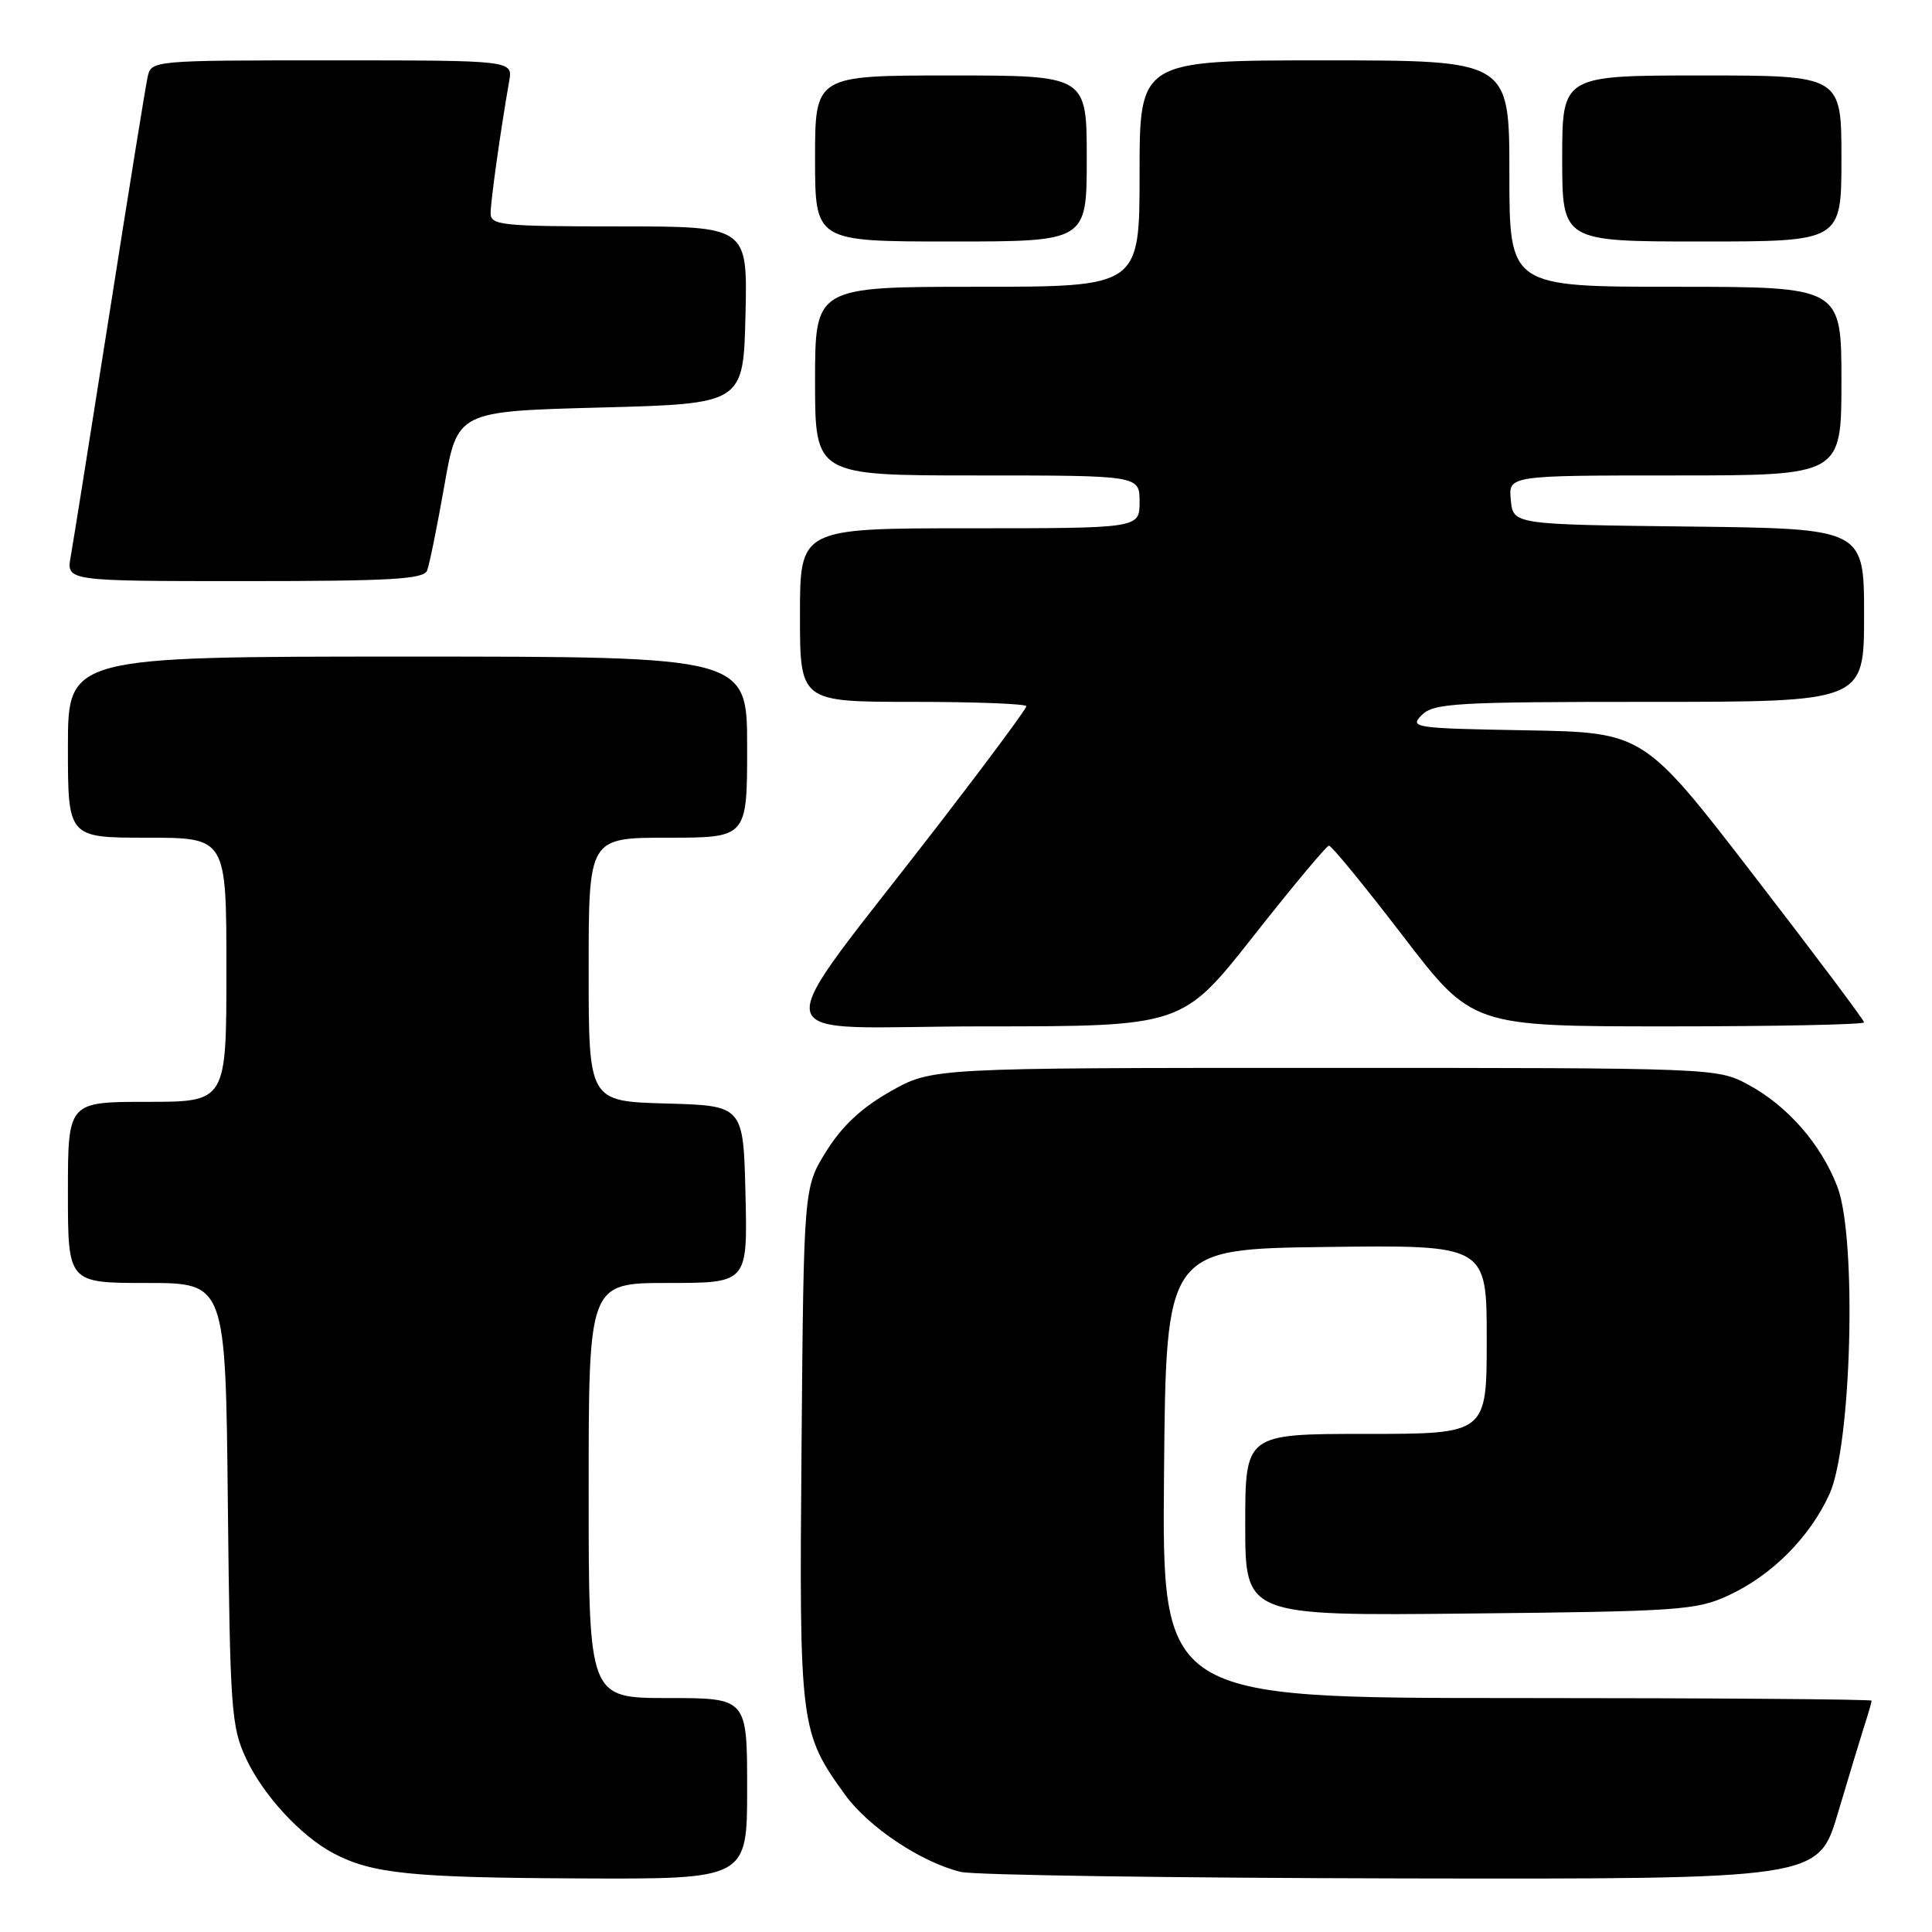 <?xml version="1.0" encoding="UTF-8" standalone="no"?>
<!DOCTYPE svg PUBLIC "-//W3C//DTD SVG 1.1//EN" "http://www.w3.org/Graphics/SVG/1.1/DTD/svg11.dtd" >
<svg xmlns="http://www.w3.org/2000/svg" xmlns:xlink="http://www.w3.org/1999/xlink" version="1.1" viewBox="0 0 256 256">
 <g >
 <path fill="currentColor"
d=" M 99.00 237.00 C 99.00 225.00 99.00 225.00 88.50 225.00 C 78.00 225.00 78.00 225.00 78.00 197.50 C 78.00 170.00 78.00 170.00 88.53 170.00 C 99.06 170.00 99.06 170.00 98.78 158.25 C 98.50 146.50 98.50 146.50 88.25 146.22 C 78.00 145.93 78.00 145.93 78.00 128.47 C 78.00 111.00 78.00 111.00 88.50 111.00 C 99.00 111.00 99.00 111.00 99.00 99.00 C 99.00 87.00 99.00 87.00 54.00 87.00 C 9.00 87.00 9.00 87.00 9.00 99.00 C 9.00 111.00 9.00 111.00 19.50 111.00 C 30.00 111.00 30.00 111.00 30.00 128.50 C 30.00 146.00 30.00 146.00 19.50 146.00 C 9.00 146.00 9.00 146.00 9.00 158.00 C 9.00 170.00 9.00 170.00 19.44 170.00 C 29.89 170.00 29.89 170.00 30.19 199.25 C 30.48 226.48 30.64 228.81 32.60 233.00 C 34.87 237.88 39.90 243.33 44.22 245.59 C 49.33 248.27 54.52 248.80 76.75 248.90 C 99.00 249.00 99.00 249.00 99.00 237.00 Z  M 243.53 240.25 C 244.96 235.44 246.55 230.20 247.06 228.60 C 247.58 227.01 248.00 225.54 248.00 225.35 C 248.00 225.16 226.84 225.00 200.99 225.00 C 153.97 225.00 153.97 225.00 154.24 195.25 C 154.50 165.50 154.50 165.50 175.75 165.23 C 197.00 164.96 197.00 164.96 197.00 177.48 C 197.00 190.00 197.00 190.00 181.00 190.00 C 165.00 190.00 165.00 190.00 165.00 202.05 C 165.00 214.11 165.00 214.11 194.75 213.80 C 222.45 213.52 224.81 213.36 229.01 211.41 C 234.77 208.75 239.76 203.75 242.40 198.01 C 245.35 191.60 246.07 164.10 243.47 157.27 C 241.30 151.60 236.84 146.50 231.59 143.69 C 227.53 141.52 227.10 141.50 175.50 141.50 C 123.50 141.50 123.50 141.50 118.00 144.61 C 114.18 146.77 111.59 149.18 109.50 152.53 C 106.50 157.34 106.50 157.34 106.21 191.42 C 105.89 228.80 105.99 229.54 112.01 237.86 C 115.11 242.13 122.13 246.80 127.33 248.04 C 129.07 248.46 155.35 248.84 185.72 248.90 C 240.94 249.00 240.94 249.00 243.53 240.25 Z  M 166.08 124.05 C 171.26 117.47 175.77 112.07 176.09 112.05 C 176.41 112.02 180.82 117.40 185.88 124.00 C 195.07 136.00 195.07 136.00 221.04 136.00 C 235.32 136.00 247.00 135.76 247.00 135.47 C 247.00 135.18 240.43 126.42 232.39 116.00 C 217.79 97.05 217.79 97.05 202.21 96.77 C 187.38 96.51 186.72 96.42 188.39 94.75 C 189.98 93.17 192.83 93.00 218.57 93.00 C 247.00 93.00 247.00 93.00 247.00 81.52 C 247.00 70.04 247.00 70.04 223.75 69.77 C 200.50 69.50 200.50 69.50 200.19 66.25 C 199.87 63.00 199.87 63.00 221.94 63.00 C 244.00 63.00 244.00 63.00 244.00 50.50 C 244.00 38.00 244.00 38.00 222.00 38.00 C 200.00 38.00 200.00 38.00 200.00 23.00 C 200.00 8.00 200.00 8.00 175.50 8.00 C 151.00 8.00 151.00 8.00 151.00 23.00 C 151.00 38.00 151.00 38.00 129.50 38.00 C 108.00 38.00 108.00 38.00 108.00 50.50 C 108.00 63.00 108.00 63.00 129.50 63.00 C 151.00 63.00 151.00 63.00 151.00 66.50 C 151.00 70.00 151.00 70.00 128.50 70.00 C 106.00 70.00 106.00 70.00 106.00 81.50 C 106.00 93.00 106.00 93.00 121.00 93.00 C 129.25 93.00 136.00 93.26 136.00 93.58 C 136.00 93.91 130.92 100.77 124.71 108.83 C 100.98 139.64 100.24 136.00 130.27 136.00 C 156.66 136.00 156.66 136.00 166.08 124.05 Z  M 56.60 75.59 C 56.90 74.81 57.93 69.75 58.88 64.34 C 60.61 54.50 60.61 54.50 79.56 54.00 C 98.50 53.50 98.50 53.50 98.78 41.75 C 99.06 30.00 99.06 30.00 82.03 30.00 C 66.47 30.00 65.00 29.85 65.01 28.25 C 65.01 26.63 66.34 17.20 67.47 10.75 C 67.95 8.00 67.95 8.00 43.99 8.00 C 20.04 8.00 20.04 8.00 19.55 10.25 C 19.28 11.49 17.01 25.55 14.51 41.50 C 12.00 57.45 9.69 71.96 9.37 73.75 C 8.78 77.00 8.78 77.00 32.42 77.00 C 51.84 77.00 56.16 76.75 56.60 75.59 Z  M 144.00 21.00 C 144.00 10.00 144.00 10.00 126.00 10.00 C 108.00 10.00 108.00 10.00 108.00 21.00 C 108.00 32.00 108.00 32.00 126.00 32.00 C 144.00 32.00 144.00 32.00 144.00 21.00 Z  M 244.00 21.00 C 244.00 10.00 244.00 10.00 225.50 10.00 C 207.00 10.00 207.00 10.00 207.00 21.00 C 207.00 32.00 207.00 32.00 225.50 32.00 C 244.00 32.00 244.00 32.00 244.00 21.00 Z "/>
</g>
</svg>